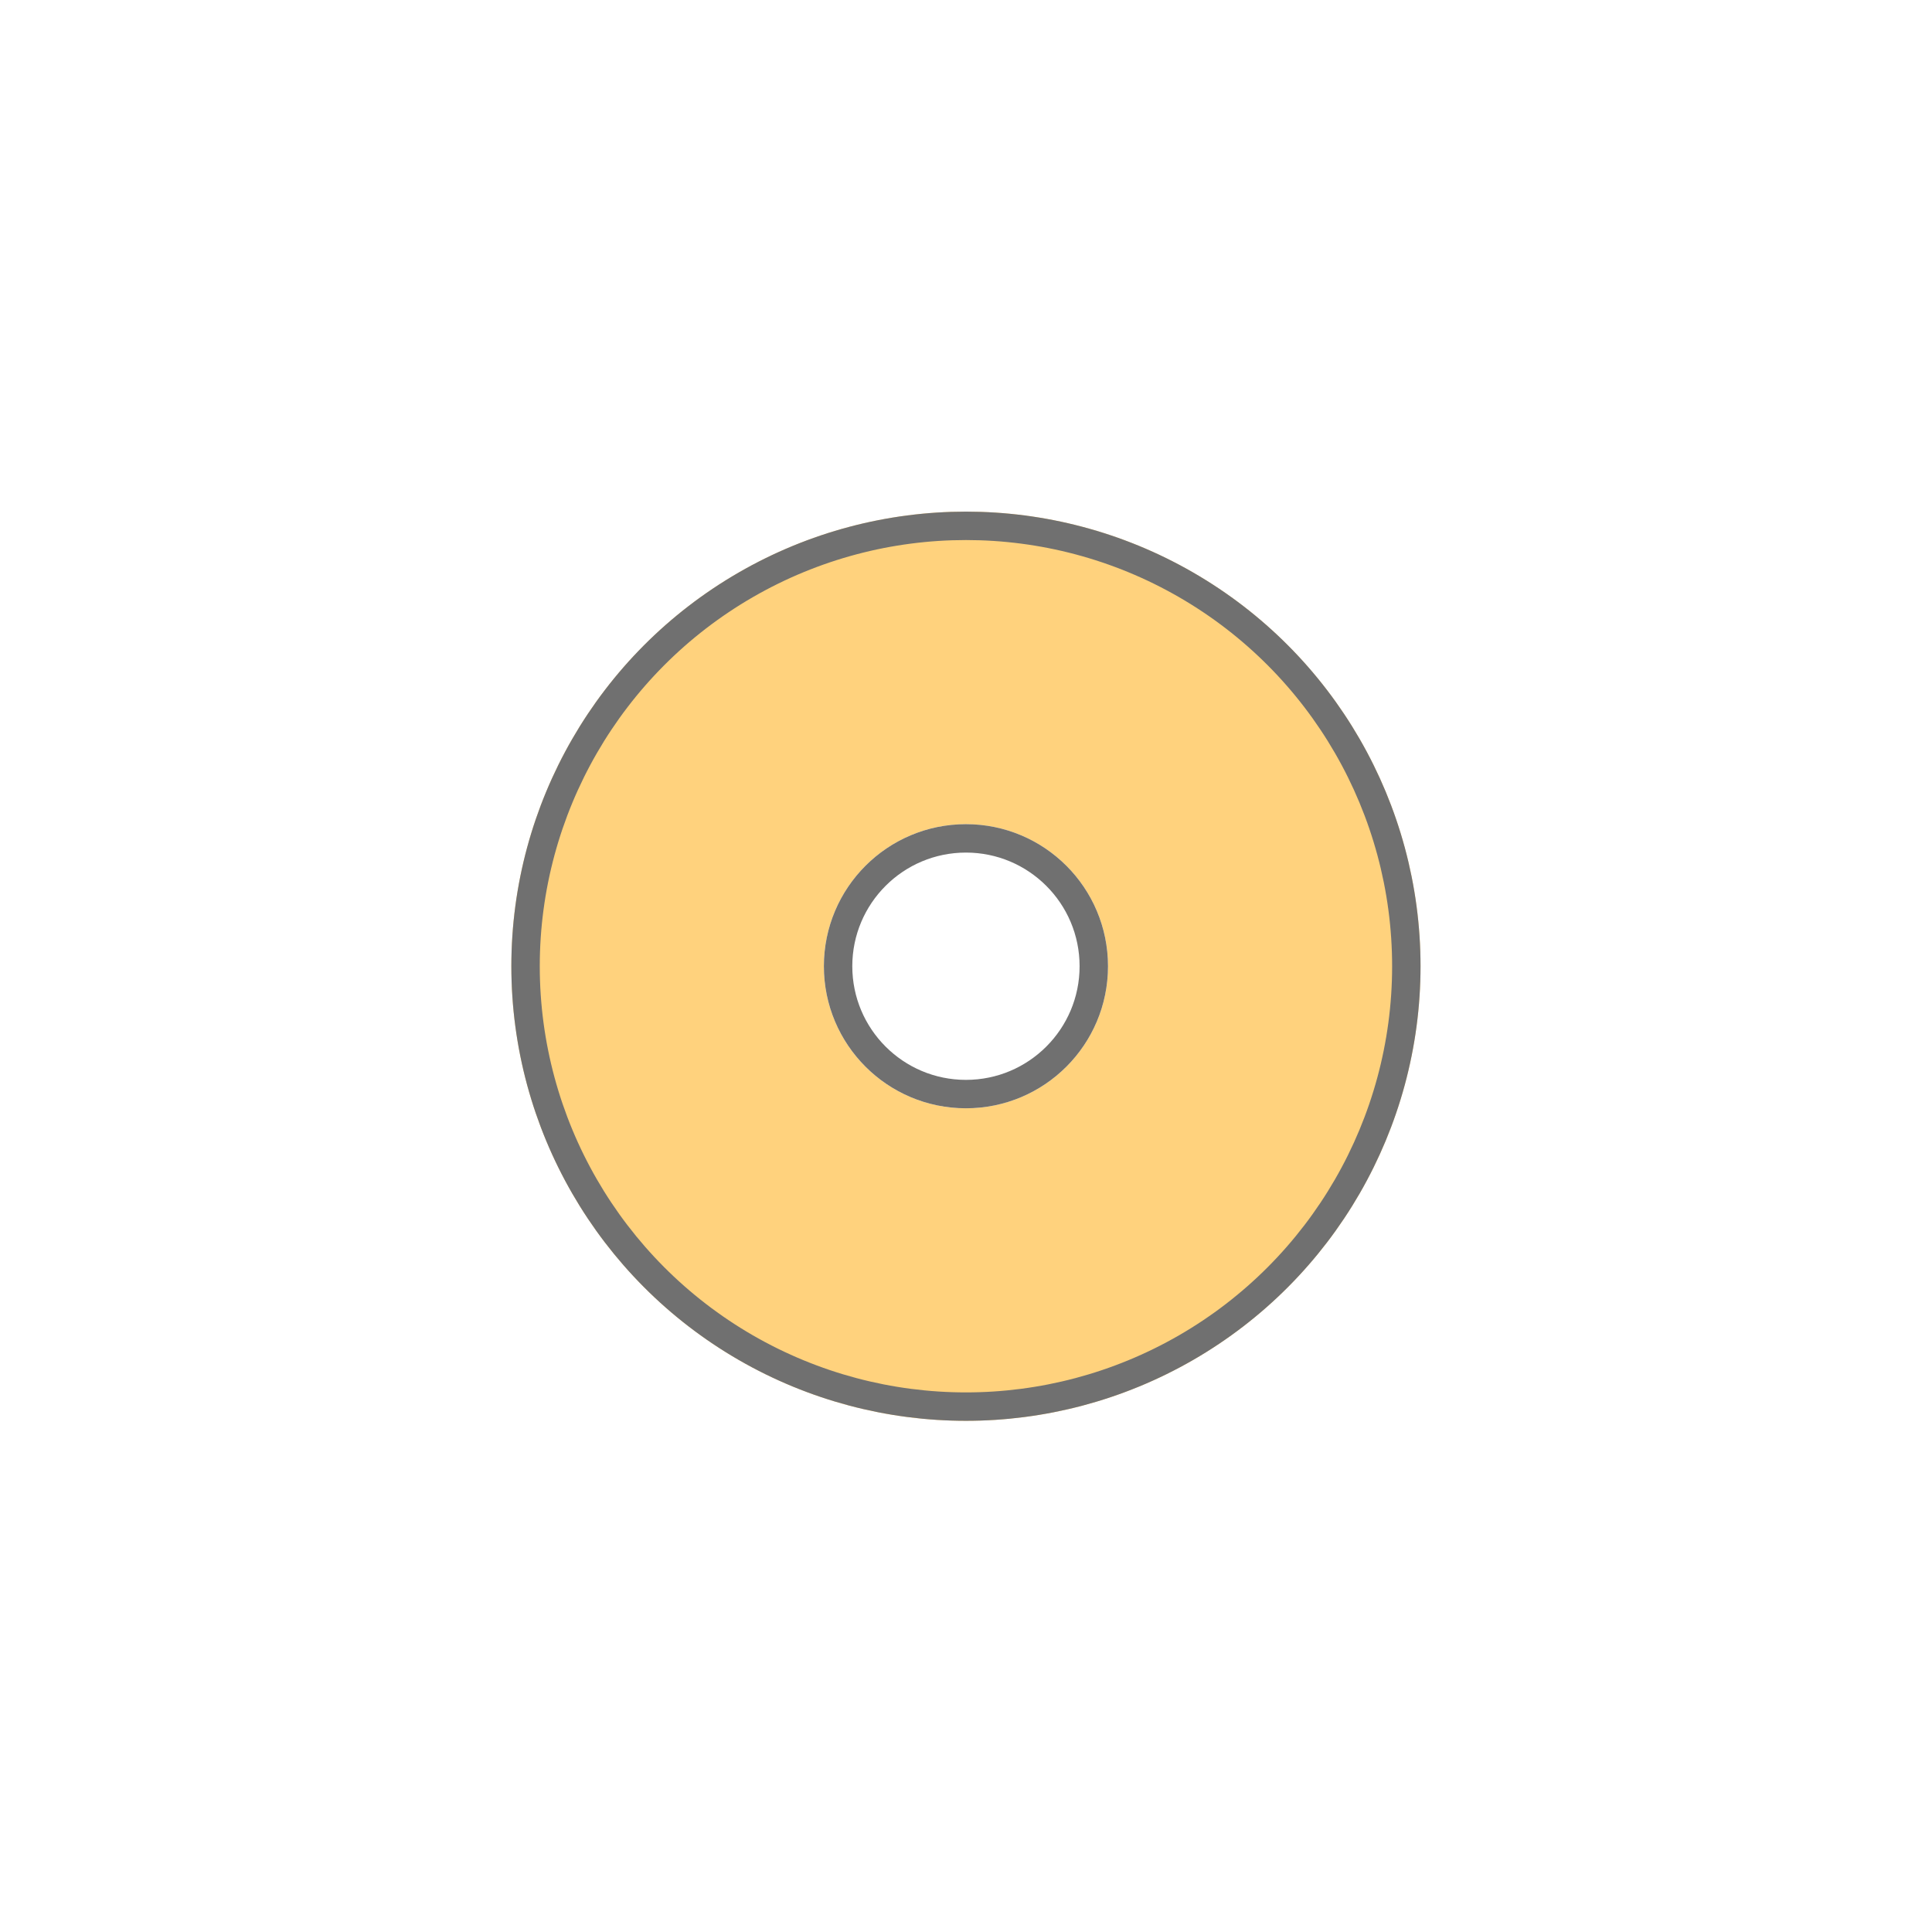 <svg xmlns="http://www.w3.org/2000/svg" xmlns:xlink="http://www.w3.org/1999/xlink" width="34" height="34" viewBox="0 0 34 34">
  <defs>
    <filter id="Ellipse_314" x="0" y="0" width="34" height="34" filterUnits="userSpaceOnUse">
      <feOffset dy="3" input="SourceAlpha"/>
      <feGaussianBlur stdDeviation="3" result="blur"/>
      <feFlood flood-opacity="0.302"/>
      <feComposite operator="in" in2="blur"/>
      <feComposite in="SourceGraphic"/>
    </filter>
    <filter id="Ellipse_316" x="5.5" y="5.5" width="23" height="23" filterUnits="userSpaceOnUse">
      <feOffset dy="3" input="SourceAlpha"/>
      <feGaussianBlur stdDeviation="3" result="blur-2"/>
      <feFlood flood-opacity="0.161"/>
      <feComposite operator="in" in2="blur-2"/>
      <feComposite in="SourceGraphic"/>
    </filter>
  </defs>
  <g id="Group_4784" data-name="Group 4784" transform="translate(9.129 6.254)">
    <g transform="matrix(1, 0, 0, 1, -9.13, -6.25)" filter="url(#Ellipse_314)">
      <g id="Ellipse_314-2" data-name="Ellipse 314" transform="translate(9 6)" fill="#ffd27d" stroke="#707070" stroke-width="0.5">
        <circle cx="8" cy="8" r="8" stroke="none"/>
        <circle cx="8" cy="8" r="7.75" fill="none"/>
      </g>
    </g>
    <g transform="matrix(1, 0, 0, 1, -9.13, -6.25)" filter="url(#Ellipse_316)">
      <g id="Ellipse_316-2" data-name="Ellipse 316" transform="translate(14.5 11.5)" fill="#fff" stroke="#707070" stroke-width="0.5">
        <circle cx="2.5" cy="2.5" r="2.5" stroke="none"/>
        <circle cx="2.5" cy="2.5" r="2.25" fill="none"/>
      </g>
    </g>
  </g>
</svg>
